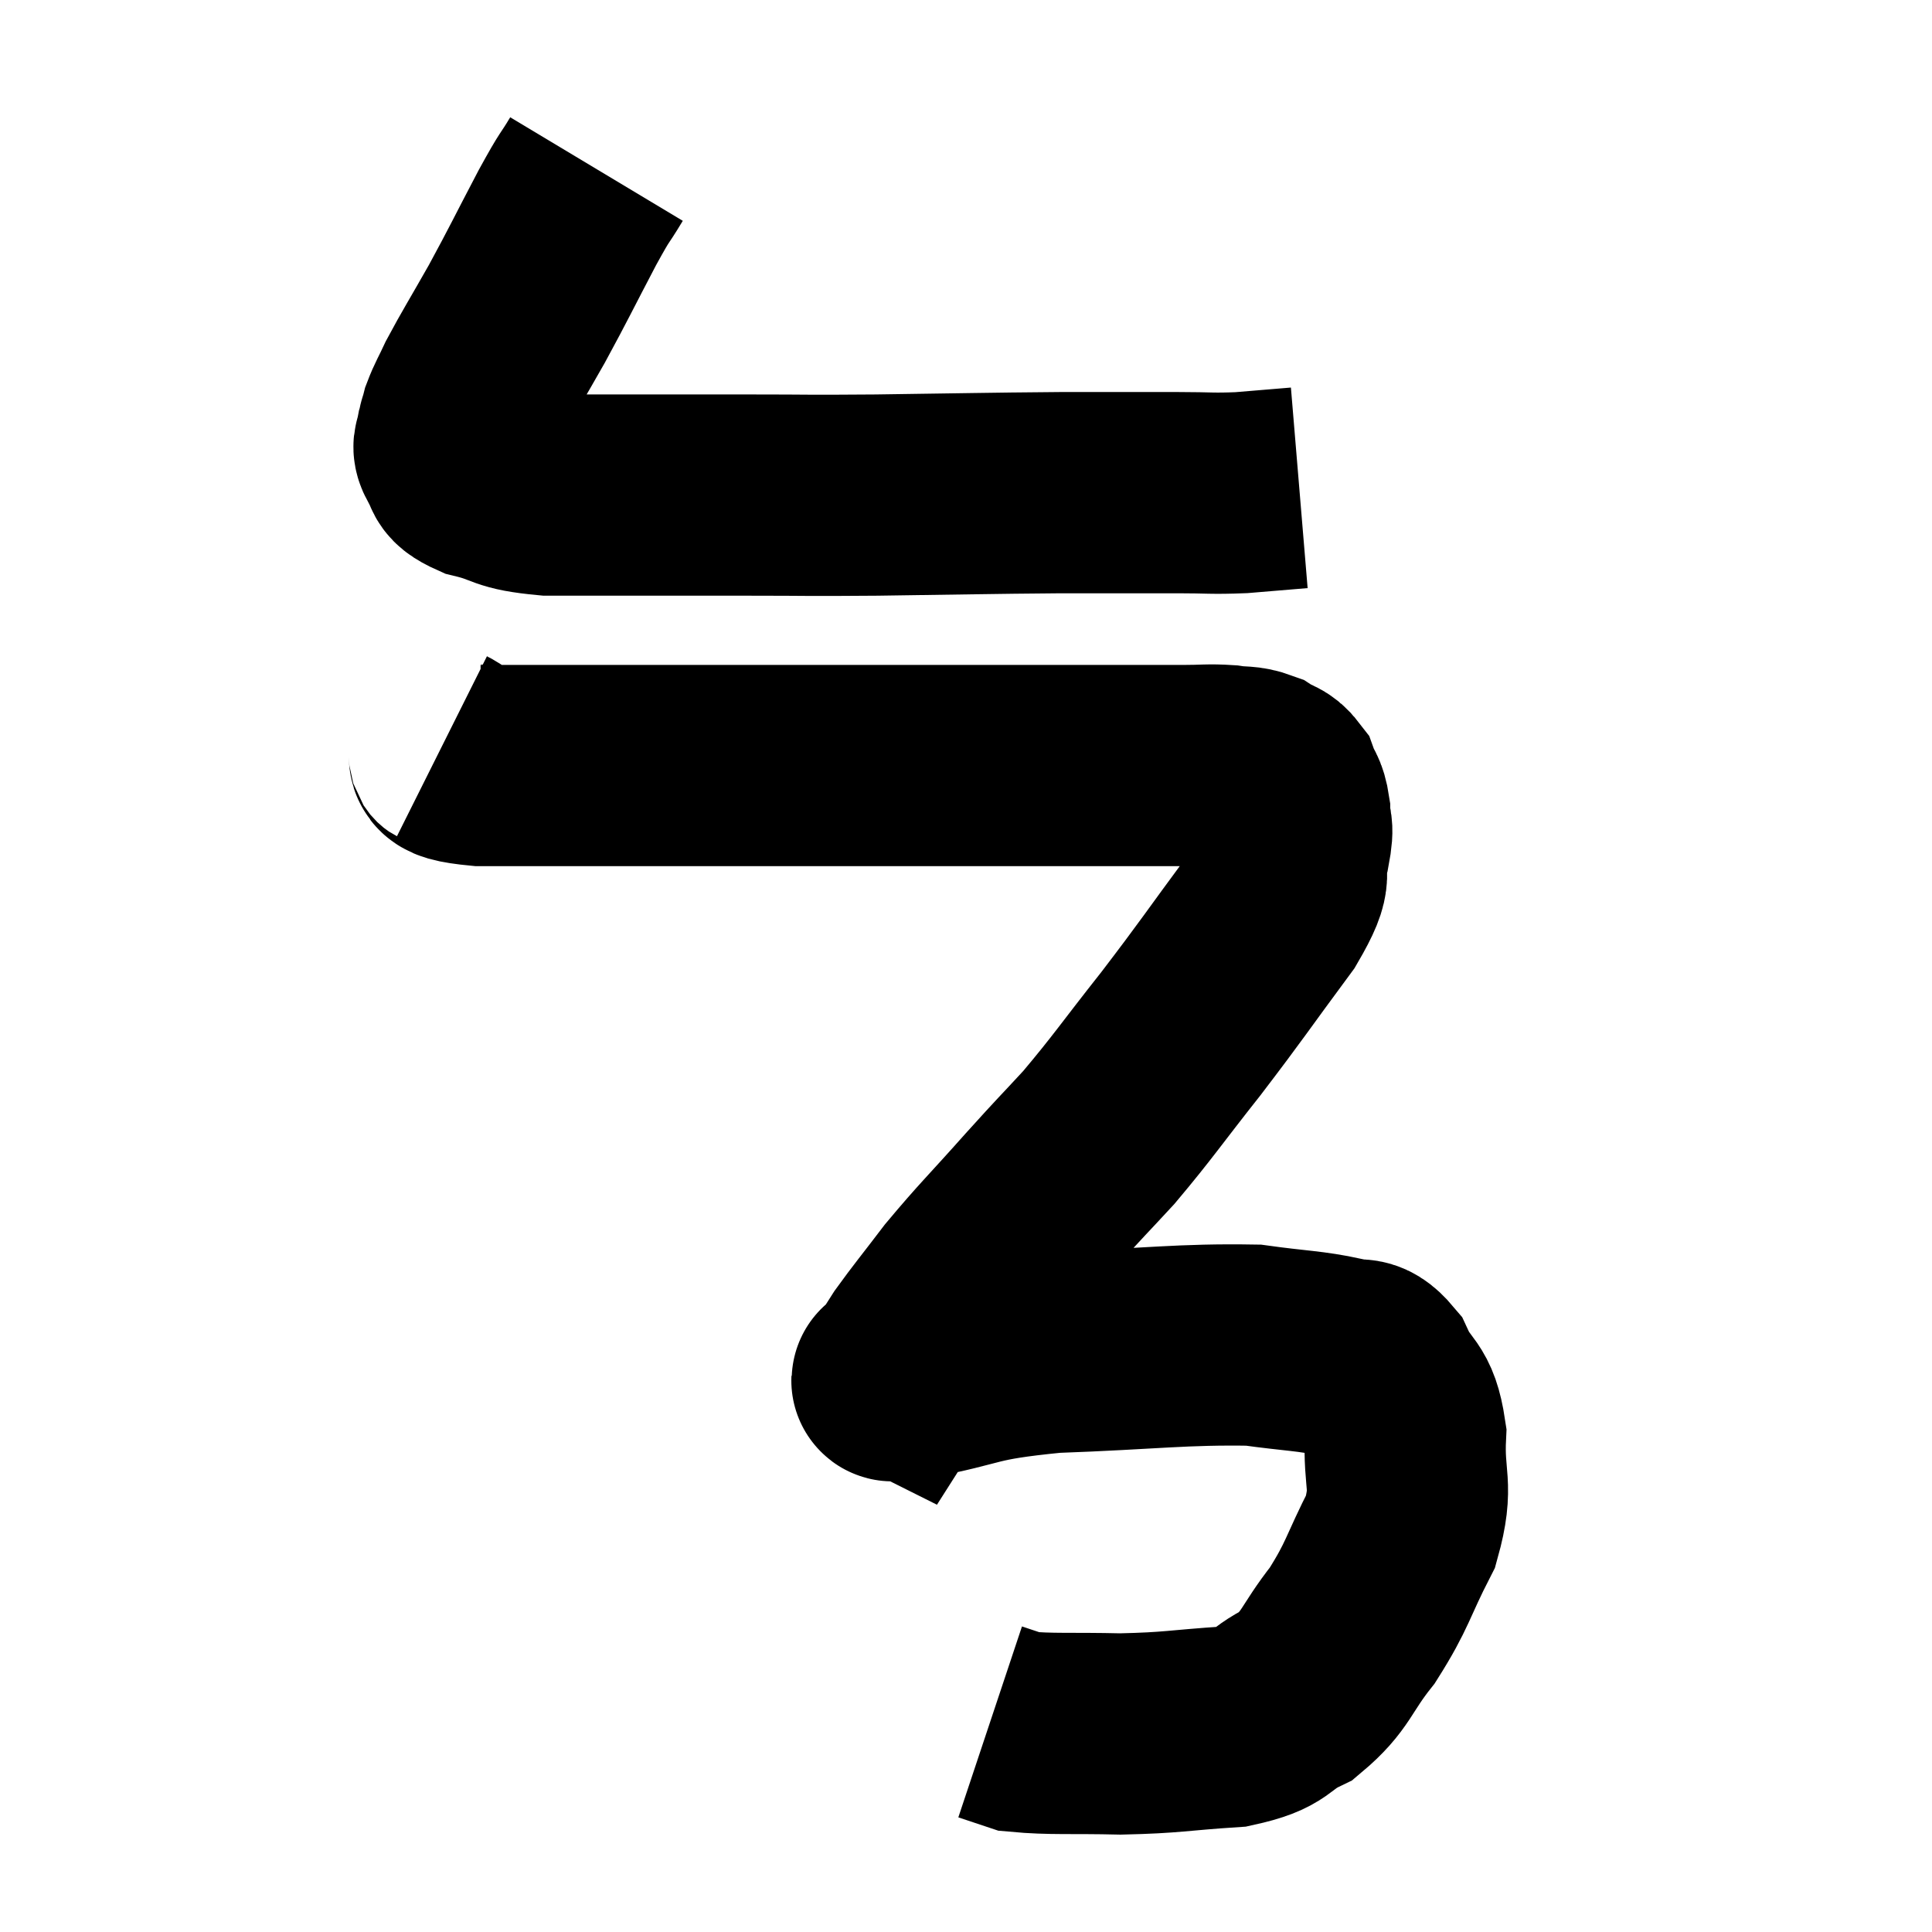 <svg width="48" height="48" viewBox="0 0 48 48" xmlns="http://www.w3.org/2000/svg"><path d="M 14.82 4.2 C 14.46 4.8, 14.595 4.5, 14.1 5.4 C 13.47 6.6, 13.41 6.75, 12.84 7.8 C 12.33 8.7, 12.165 8.955, 11.82 9.6 C 11.64 9.99, 11.58 10.065, 11.46 10.38 C 11.4 10.62, 11.37 10.635, 11.34 10.86 C 11.34 11.07, 11.205 11.025, 11.34 11.28 C 11.61 11.58, 11.31 11.625, 11.88 11.88 C 12.75 12.09, 12.495 12.195, 13.62 12.3 C 15 12.3, 15.12 12.3, 16.38 12.3 C 17.52 12.3, 17.31 12.3, 18.66 12.3 C 20.22 12.3, 19.86 12.315, 21.78 12.3 C 24.06 12.27, 24.465 12.255, 26.34 12.24 C 27.81 12.24, 28.155 12.24, 29.28 12.24 C 30.06 12.24, 30.09 12.27, 30.84 12.24 C 31.56 12.18, 31.92 12.15, 32.28 12.12 L 32.28 12.12" fill="none" stroke="black" stroke-width="5"></path><path d="M 10.98 18.54 C 11.46 18.78, 10.695 18.9, 11.94 19.02 C 13.95 19.02, 14.04 19.02, 15.96 19.02 C 17.79 19.02, 18.045 19.02, 19.62 19.02 C 20.94 19.02, 20.835 19.02, 22.26 19.02 C 23.79 19.02, 23.985 19.02, 25.32 19.02 C 26.46 19.02, 26.58 19.02, 27.6 19.02 C 28.5 19.02, 28.68 19.02, 29.4 19.02 C 29.94 19.02, 30.015 18.99, 30.48 19.02 C 30.87 19.08, 30.93 19.02, 31.26 19.14 C 31.53 19.32, 31.605 19.245, 31.8 19.5 C 31.92 19.83, 31.98 19.77, 32.04 20.16 C 32.04 20.61, 32.16 20.43, 32.04 21.06 C 31.8 21.87, 32.235 21.525, 31.56 22.68 C 30.45 24.18, 30.405 24.285, 29.34 25.68 C 28.32 26.97, 28.17 27.225, 27.3 28.26 C 26.58 29.04, 26.7 28.89, 25.86 29.82 C 24.9 30.9, 24.705 31.065, 23.94 31.98 C 23.37 32.73, 23.19 32.94, 22.8 33.48 C 22.59 33.81, 22.485 33.975, 22.38 34.14 C 22.38 34.14, 22.38 34.14, 22.38 34.14 C 22.38 34.14, 22.32 34.11, 22.38 34.14 C 22.5 34.2, 21.675 34.395, 22.62 34.26 C 24.39 33.93, 24.03 33.81, 26.16 33.6 C 28.65 33.51, 29.355 33.39, 31.14 33.42 C 32.22 33.57, 32.535 33.555, 33.3 33.72 C 33.75 33.9, 33.795 33.6, 34.2 34.08 C 34.56 34.86, 34.77 34.65, 34.92 35.64 C 34.86 36.84, 35.13 36.855, 34.8 38.04 C 34.2 39.21, 34.245 39.36, 33.6 40.38 C 32.91 41.25, 32.97 41.49, 32.22 42.12 C 31.41 42.51, 31.695 42.66, 30.6 42.9 C 29.22 42.99, 29.16 43.05, 27.84 43.08 C 26.58 43.05, 26.13 43.095, 25.32 43.02 C 24.96 42.9, 24.78 42.84, 24.6 42.78 C 24.6 42.78, 24.6 42.78, 24.6 42.78 L 24.6 42.78" fill="none" stroke="black" stroke-width="5"></path></svg>